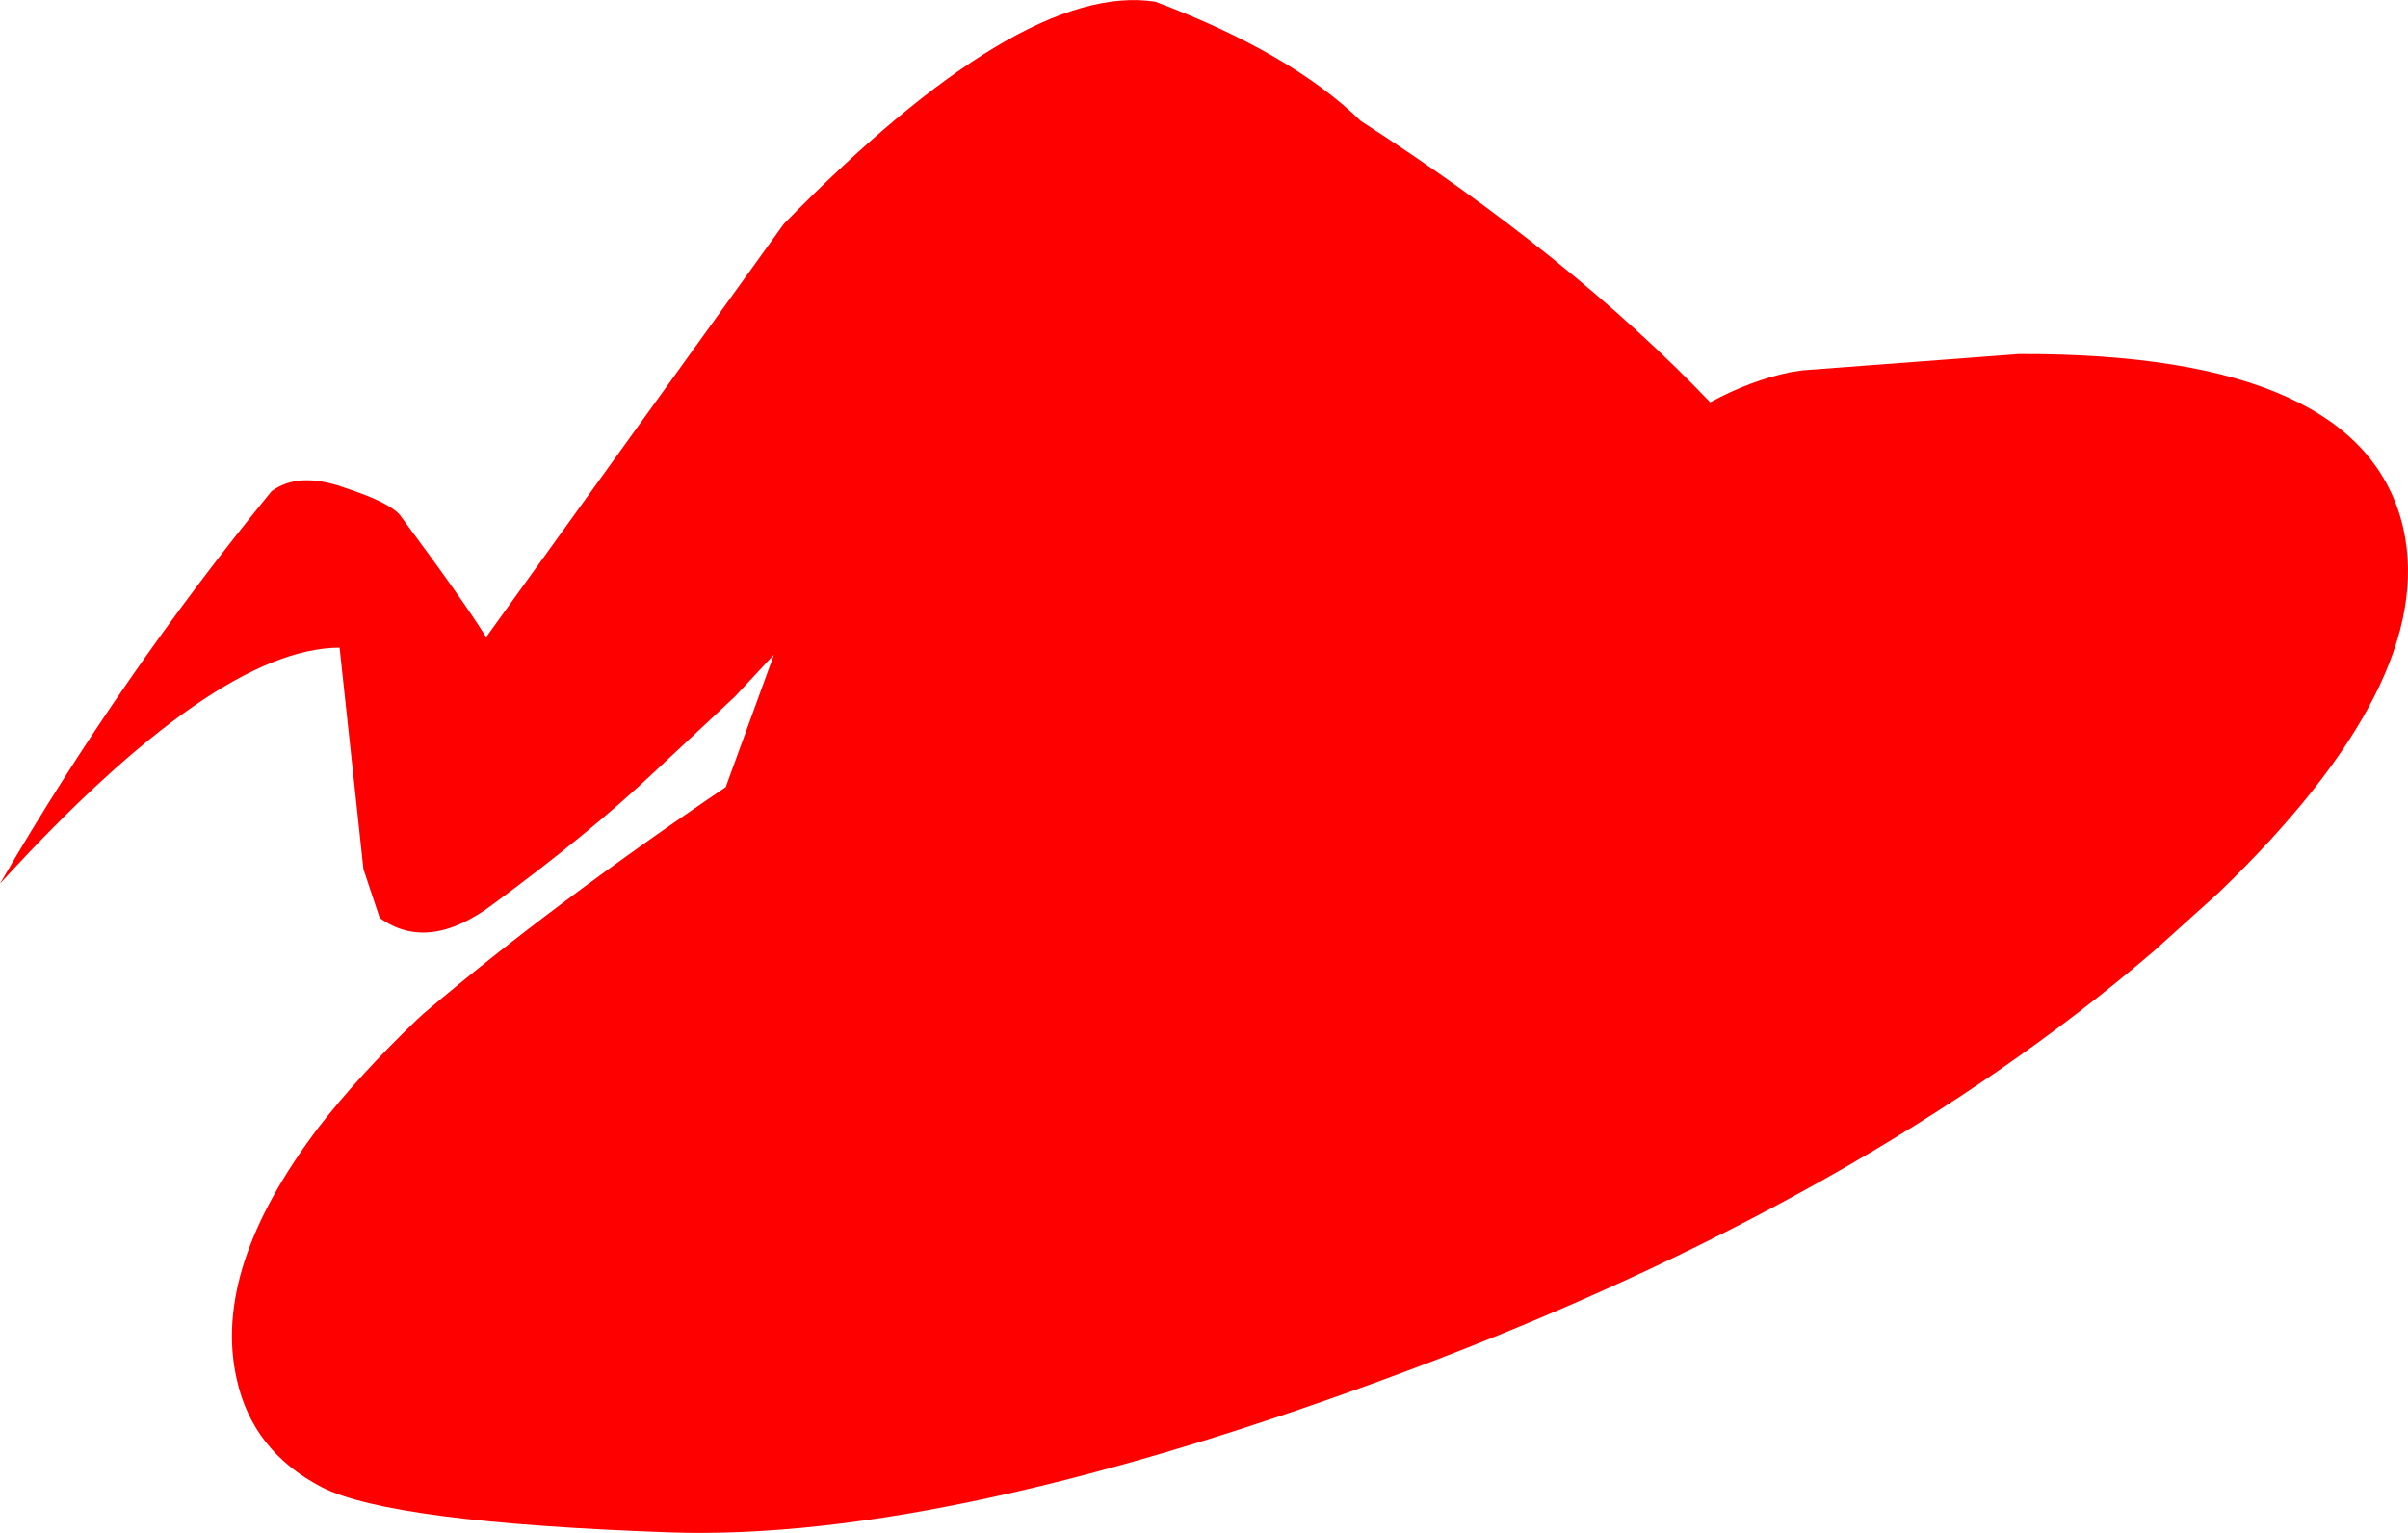 <?xml version="1.0" encoding="UTF-8" standalone="no"?>
<svg xmlns:xlink="http://www.w3.org/1999/xlink" height="131.85px" width="207.05px" xmlns="http://www.w3.org/2000/svg">
  <g transform="matrix(1.0, 0.0, 0.0, 1.0, 103.55, 65.95)">
    <path d="M43.5 -31.35 Q47.0 -33.25 50.45 -33.95 L51.45 -34.1 70.05 -35.5 Q99.65 -35.6 103.1 -20.5 106.05 -7.3 87.25 10.8 L81.65 15.85 Q56.7 37.25 17.45 51.95 -21.85 66.65 -45.9 65.85 -70.0 65.0 -75.9 61.95 -81.85 58.85 -83.2 52.65 -85.35 43.15 -76.15 31.0 -72.7 26.55 -67.7 21.75 L-67.1 21.2 Q-56.15 11.9 -41.15 1.75 L-37.0 -9.65 -40.35 -6.05 -47.35 0.5 Q-52.9 5.75 -61.2 11.85 -66.75 16.0 -70.9 13.0 L-72.3 8.8 -74.35 -10.25 Q-85.05 -10.2 -103.55 10.05 -93.1 -7.95 -80.2 -23.7 -77.9 -25.4 -74.05 -24.05 -70.2 -22.8 -69.2 -21.7 -63.7 -14.3 -61.75 -11.15 L-36.15 -46.7 Q-15.7 -67.6 -4.2 -65.8 7.45 -61.4 13.45 -55.55 31.45 -43.95 43.5 -31.35" fill="#ff0000" fill-rule="evenodd" stroke="none"/>
  </g>
</svg>
